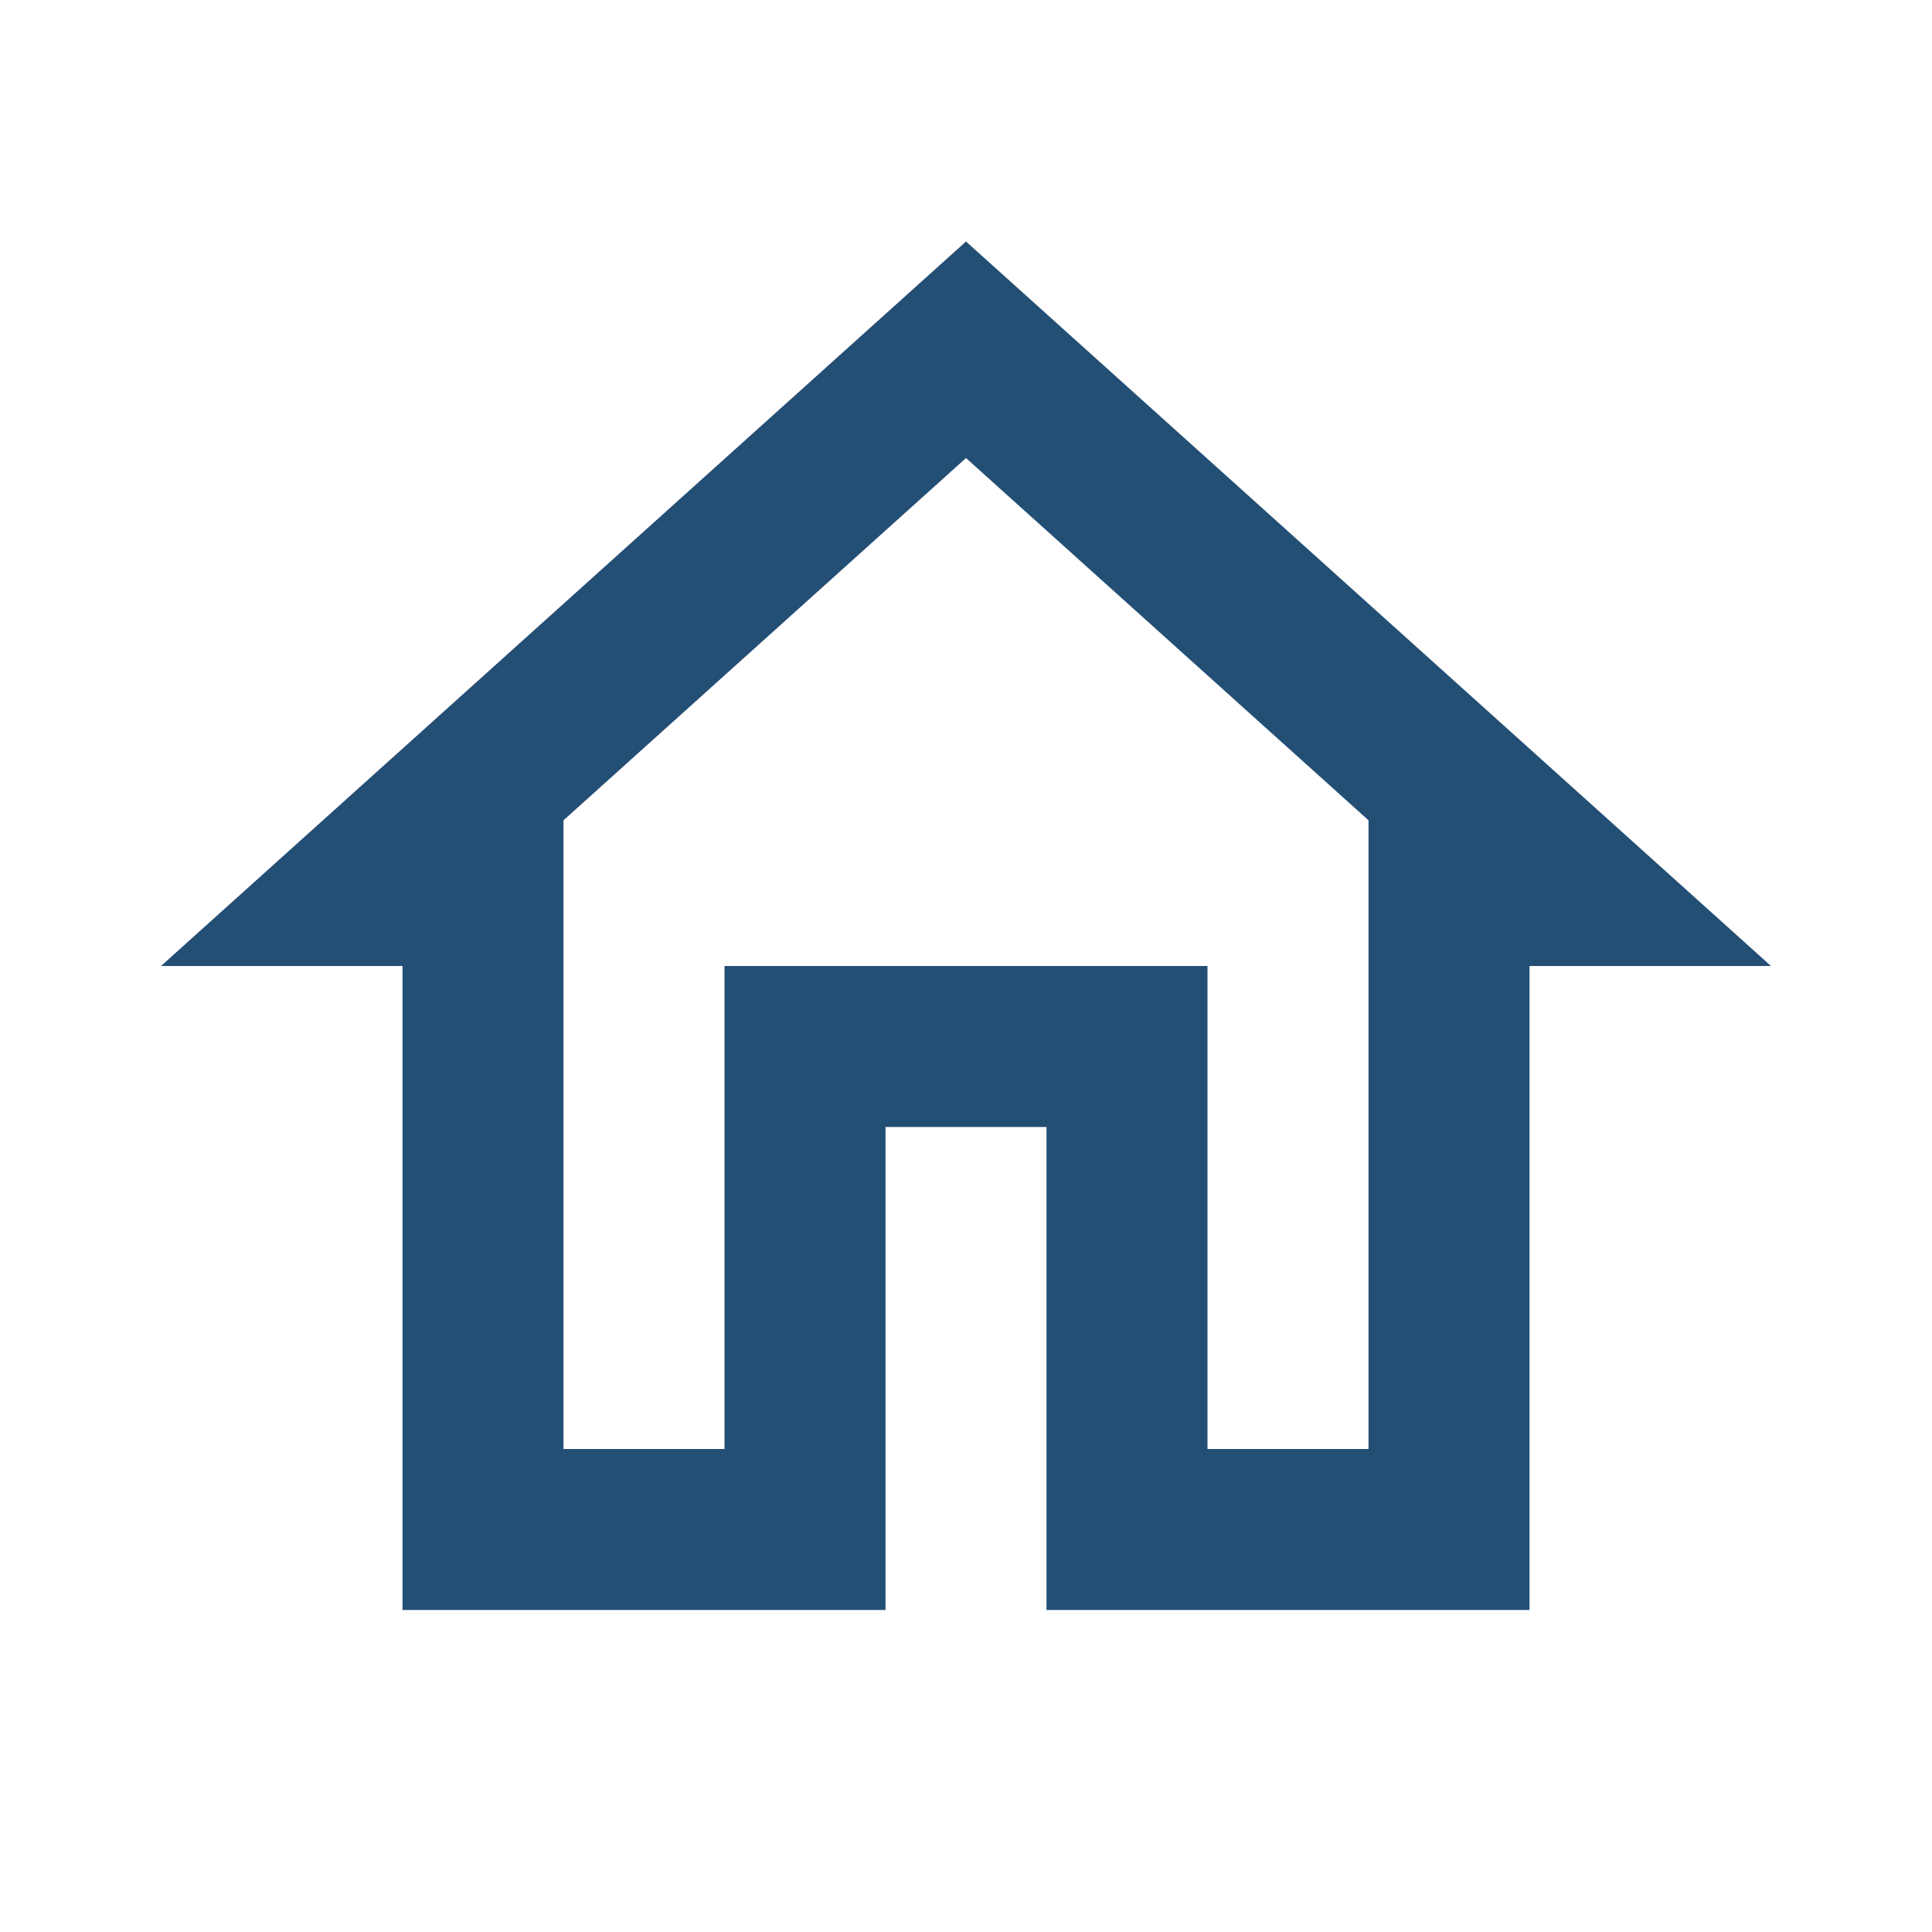 <svg width="80" height="80" viewBox="0 0 80 80" fill="none" xmlns="http://www.w3.org/2000/svg">
<path d="M40 18.967L56.667 33.967V60H50V40H30V60H23.333V33.967L40 18.967ZM40 10L6.667 40H16.667V66.667H36.667V46.667H43.333V66.667H63.333V40H73.333L40 10Z" fill="#244F75"/>
</svg>

